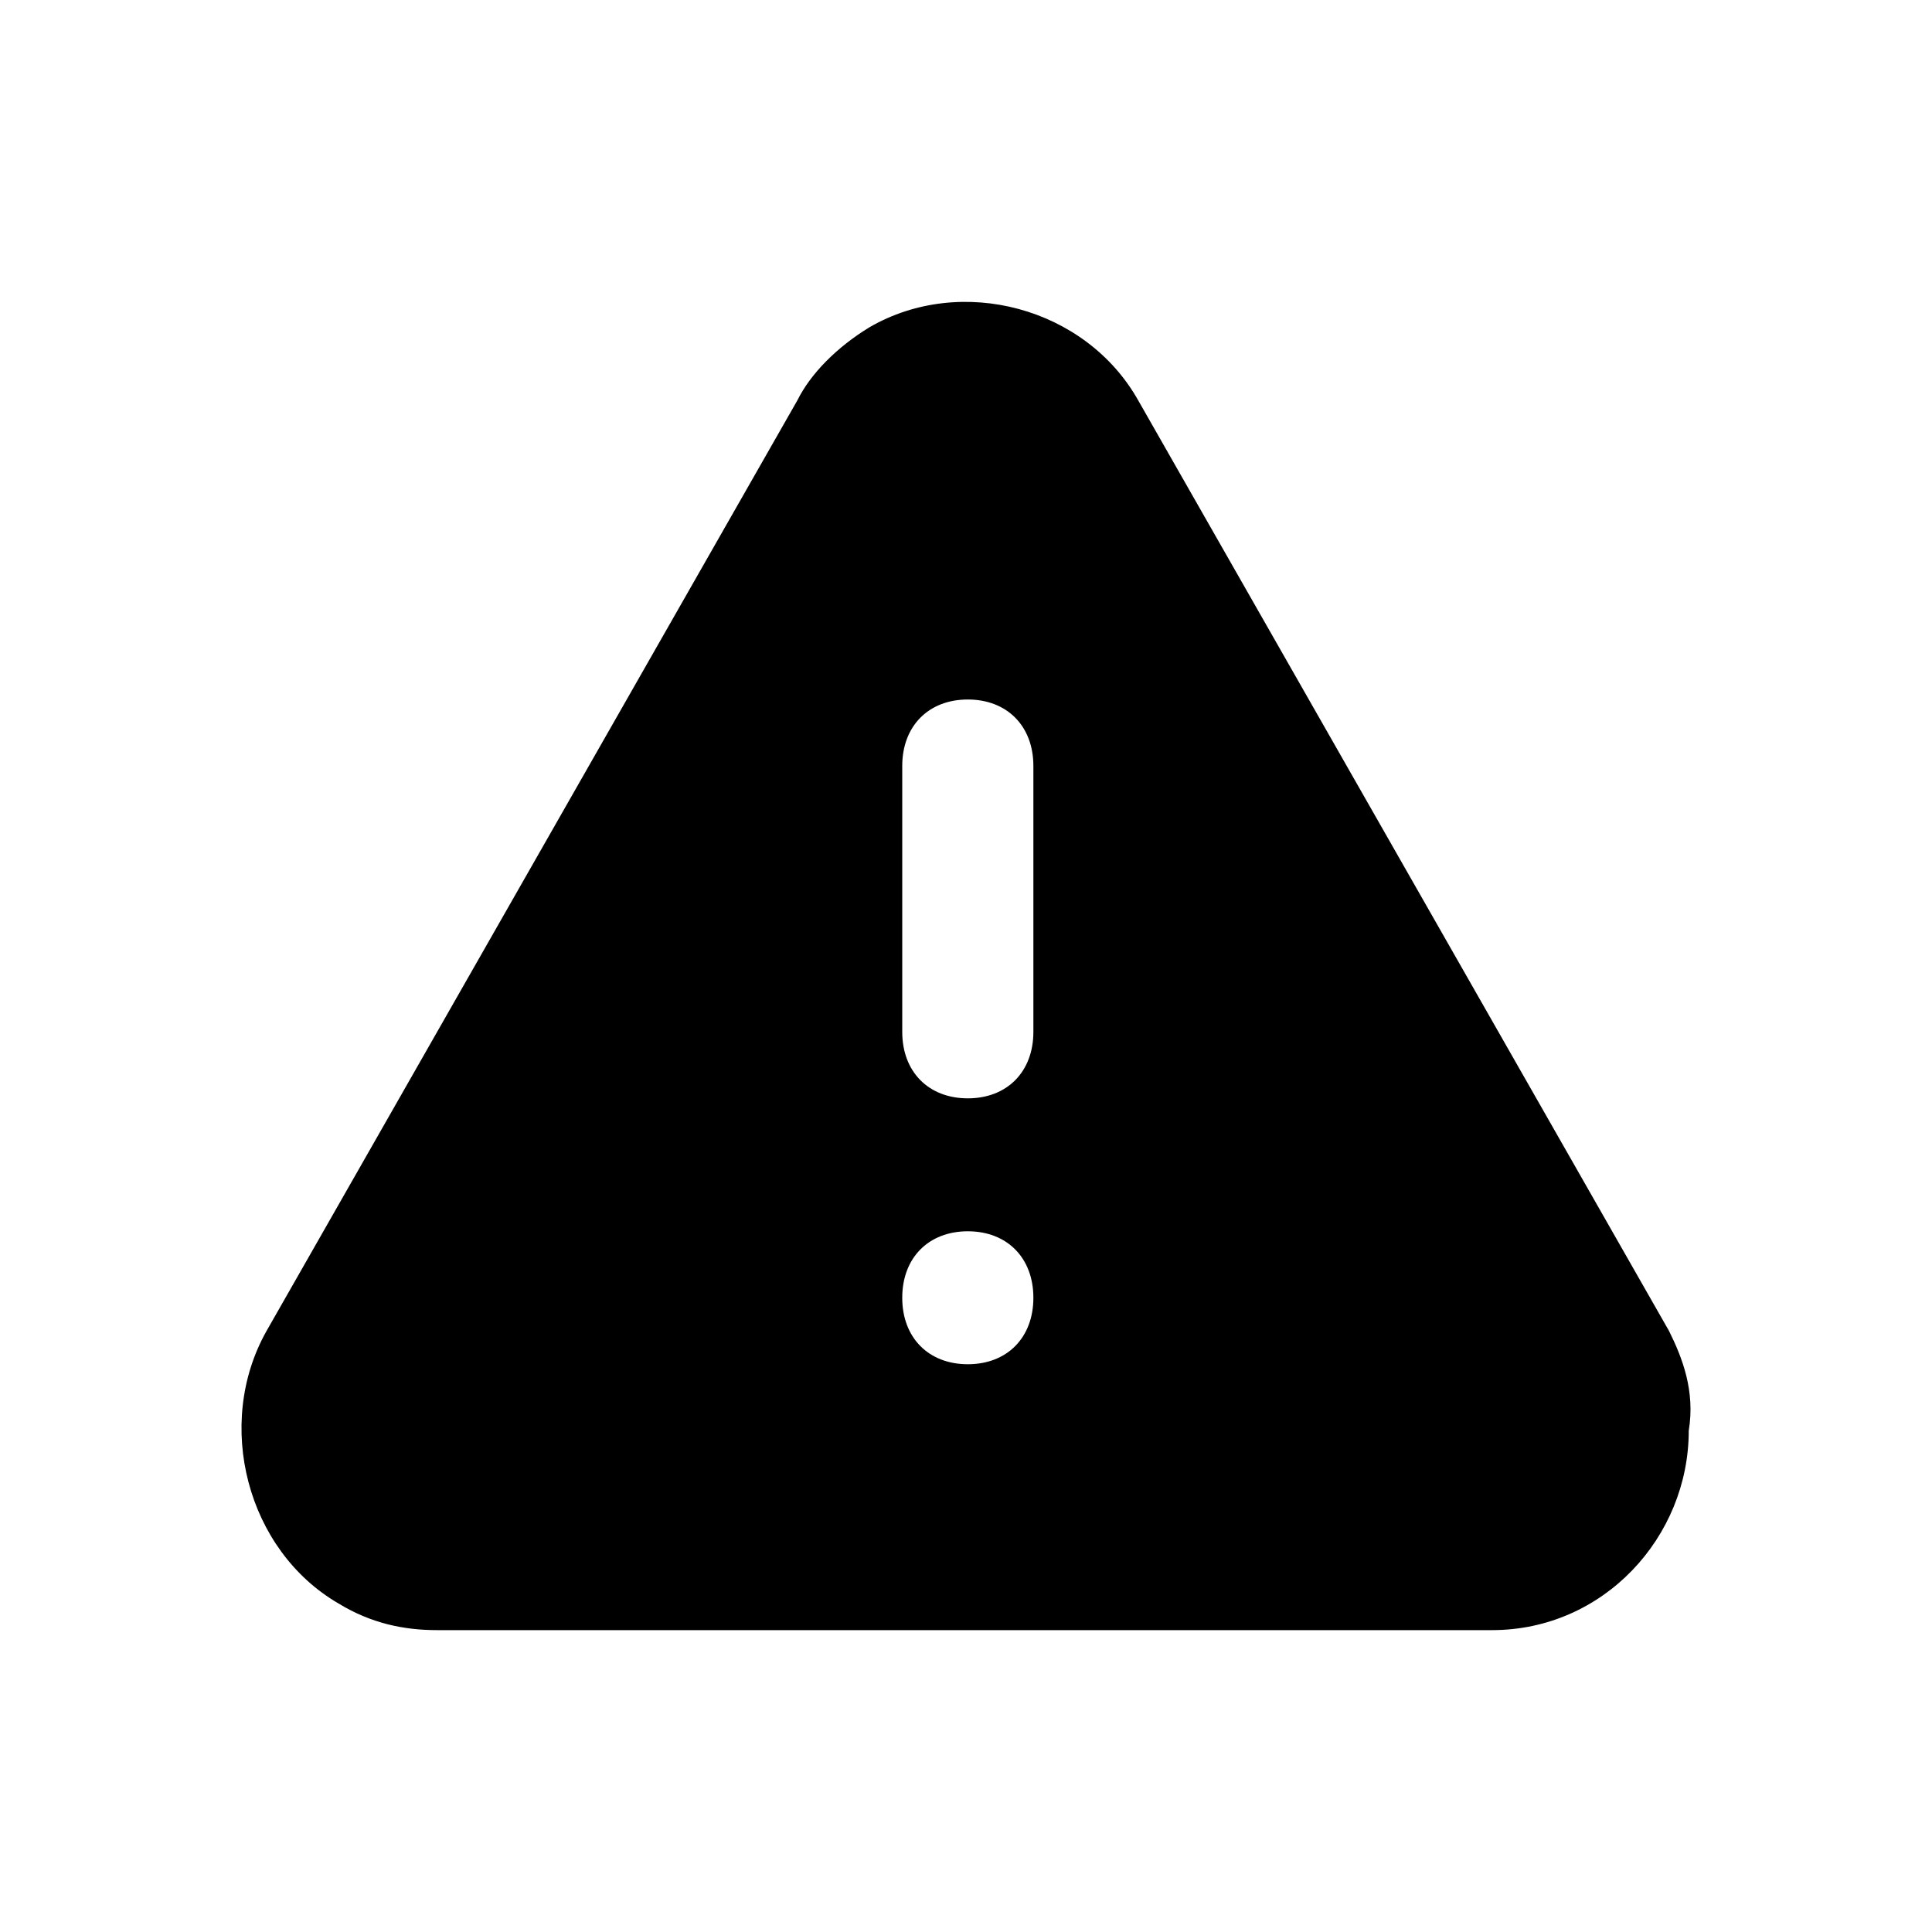 <svg width="32" height="32" viewBox="0 0 32 32" fill="#000" xmlns="http://www.w3.org/2000/svg">
<path d="M27.645 22.046L18.852 6.631C17.984 5.09 15.921 4.54 14.402 5.42C13.859 5.751 13.425 6.191 13.207 6.631L4.414 22.046C3.546 23.587 4.089 25.679 5.609 26.56C6.151 26.89 6.694 27 7.237 27H24.714C26.56 27 27.971 25.459 27.971 23.697C28.08 23.036 27.863 22.486 27.645 22.046ZM16.03 22.596C15.379 22.596 14.944 22.156 14.944 21.495C14.944 20.834 15.379 20.394 16.03 20.394C16.681 20.394 17.116 20.834 17.116 21.495C17.116 22.156 16.681 22.596 16.03 22.596ZM17.116 17.091C17.116 17.752 16.681 18.192 16.03 18.192C15.379 18.192 14.944 17.752 14.944 17.091V12.687C14.944 12.026 15.379 11.586 16.03 11.586C16.681 11.586 17.116 12.026 17.116 12.687V17.091Z" fill="#000"/>
</svg>